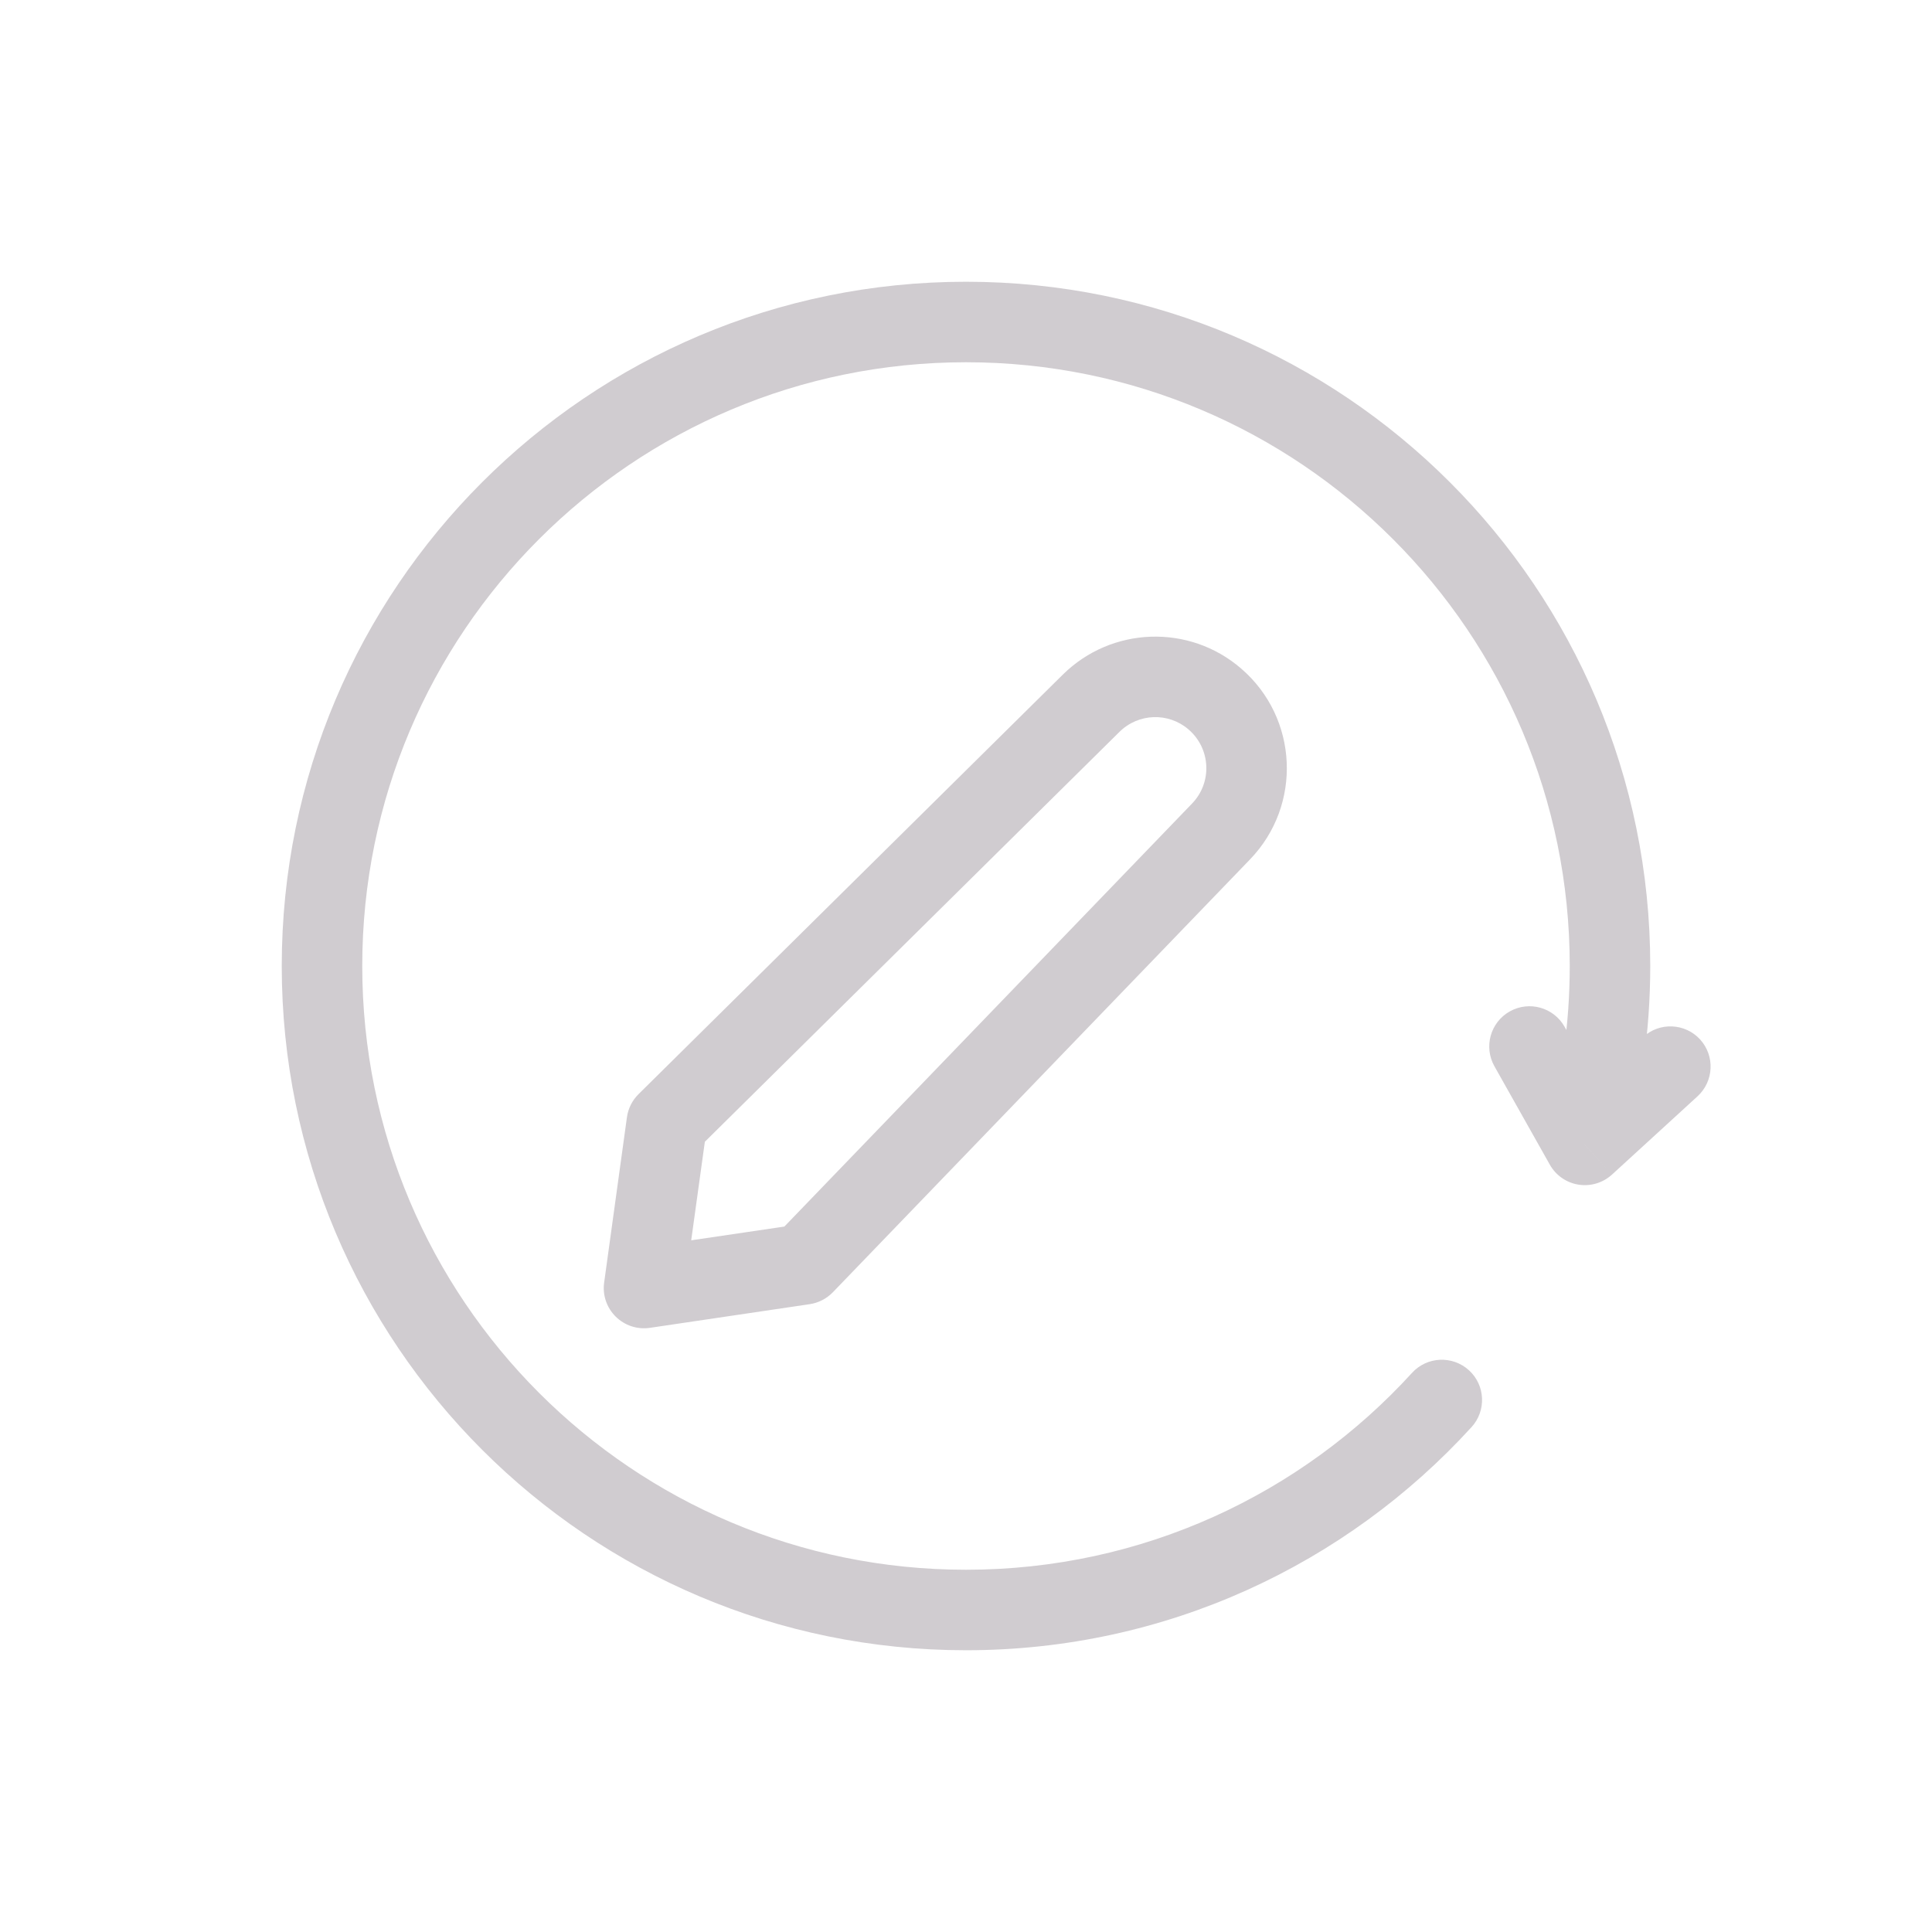 <!DOCTYPE svg PUBLIC "-//W3C//DTD SVG 1.1//EN" "http://www.w3.org/Graphics/SVG/1.1/DTD/svg11.dtd">
<!-- Uploaded to: SVG Repo, www.svgrepo.com, Transformed by: SVG Repo Mixer Tools -->
<svg width="64px" height="64px" viewBox="0 0 24 24" fill="none" xmlns="http://www.w3.org/2000/svg">
<g id="SVGRepo_bgCarrier" stroke-width="0"/>
<g id="SVGRepo_tracerCarrier" stroke-linecap="round" stroke-linejoin="round"/>
<g id="SVGRepo_iconCarrier"> <path d="M8.284 13.948L7.932 13.592C7.854 13.669 7.803 13.77 7.788 13.879L8.284 13.948ZM13.554 8.736L13.906 9.092H13.906L13.554 8.736ZM15.168 10.329L15.528 10.676L15.168 10.329ZM9.985 15.707L10.058 16.201C10.167 16.185 10.268 16.133 10.345 16.054L9.985 15.707ZM8 16L7.505 15.932C7.483 16.087 7.536 16.244 7.648 16.355C7.76 16.466 7.917 16.518 8.073 16.495L8 16ZM15.092 8.683L15.418 8.305V8.305L15.092 8.683ZM19.687 14.222L19.252 14.467C19.326 14.6 19.458 14.692 19.608 14.716C19.759 14.74 19.912 14.694 20.025 14.591L19.687 14.222ZM18.28 17.728C18.466 17.524 18.452 17.208 18.248 17.022C18.044 16.836 17.727 16.85 17.541 17.054L18.28 17.728ZM19.436 12.755C19.3 12.514 18.996 12.429 18.755 12.564C18.514 12.7 18.429 13.004 18.564 13.245L19.436 12.755ZM21.087 13.619C21.291 13.432 21.305 13.116 21.119 12.912C20.933 12.709 20.616 12.695 20.413 12.881L21.087 13.619ZM8.635 14.303L13.906 9.092L13.203 8.38L7.932 13.592L8.635 14.303ZM14.808 9.982L9.625 15.36L10.345 16.054L15.528 10.676L14.808 9.982ZM9.912 15.212L7.927 15.505L8.073 16.495L10.058 16.201L9.912 15.212ZM8.495 16.068L8.779 14.016L7.788 13.879L7.505 15.932L8.495 16.068ZM14.765 9.062C15.041 9.3 15.061 9.72 14.808 9.982L15.528 10.676C16.179 10.001 16.129 8.917 15.418 8.305L14.765 9.062ZM13.906 9.092C14.141 8.859 14.515 8.846 14.765 9.062L15.418 8.305C14.773 7.748 13.809 7.782 13.203 8.38L13.906 9.092ZM12 19.5C7.858 19.5 4.5 16.142 4.5 12H3.5C3.5 16.694 7.306 20.5 12 20.5V19.5ZM4.5 12C4.5 7.858 7.858 4.5 12 4.5V3.5C7.306 3.5 3.5 7.306 3.5 12H4.5ZM12 4.5C16.142 4.5 19.5 7.858 19.5 12H20.5C20.5 7.306 16.694 3.5 12 3.5V4.5ZM19.5 12C19.5 12.724 19.398 13.423 19.207 14.084L20.168 14.361C20.384 13.611 20.5 12.819 20.5 12H19.5ZM17.541 17.054C16.169 18.558 14.195 19.5 12 19.5V20.5C14.488 20.5 16.726 19.431 18.28 17.728L17.541 17.054ZM20.123 13.977L19.436 12.755L18.564 13.245L19.252 14.467L20.123 13.977ZM20.025 14.591L21.087 13.619L20.413 12.881L19.35 13.853L20.025 14.591Z" fill="#d0ccd0"/> </g>
</svg>